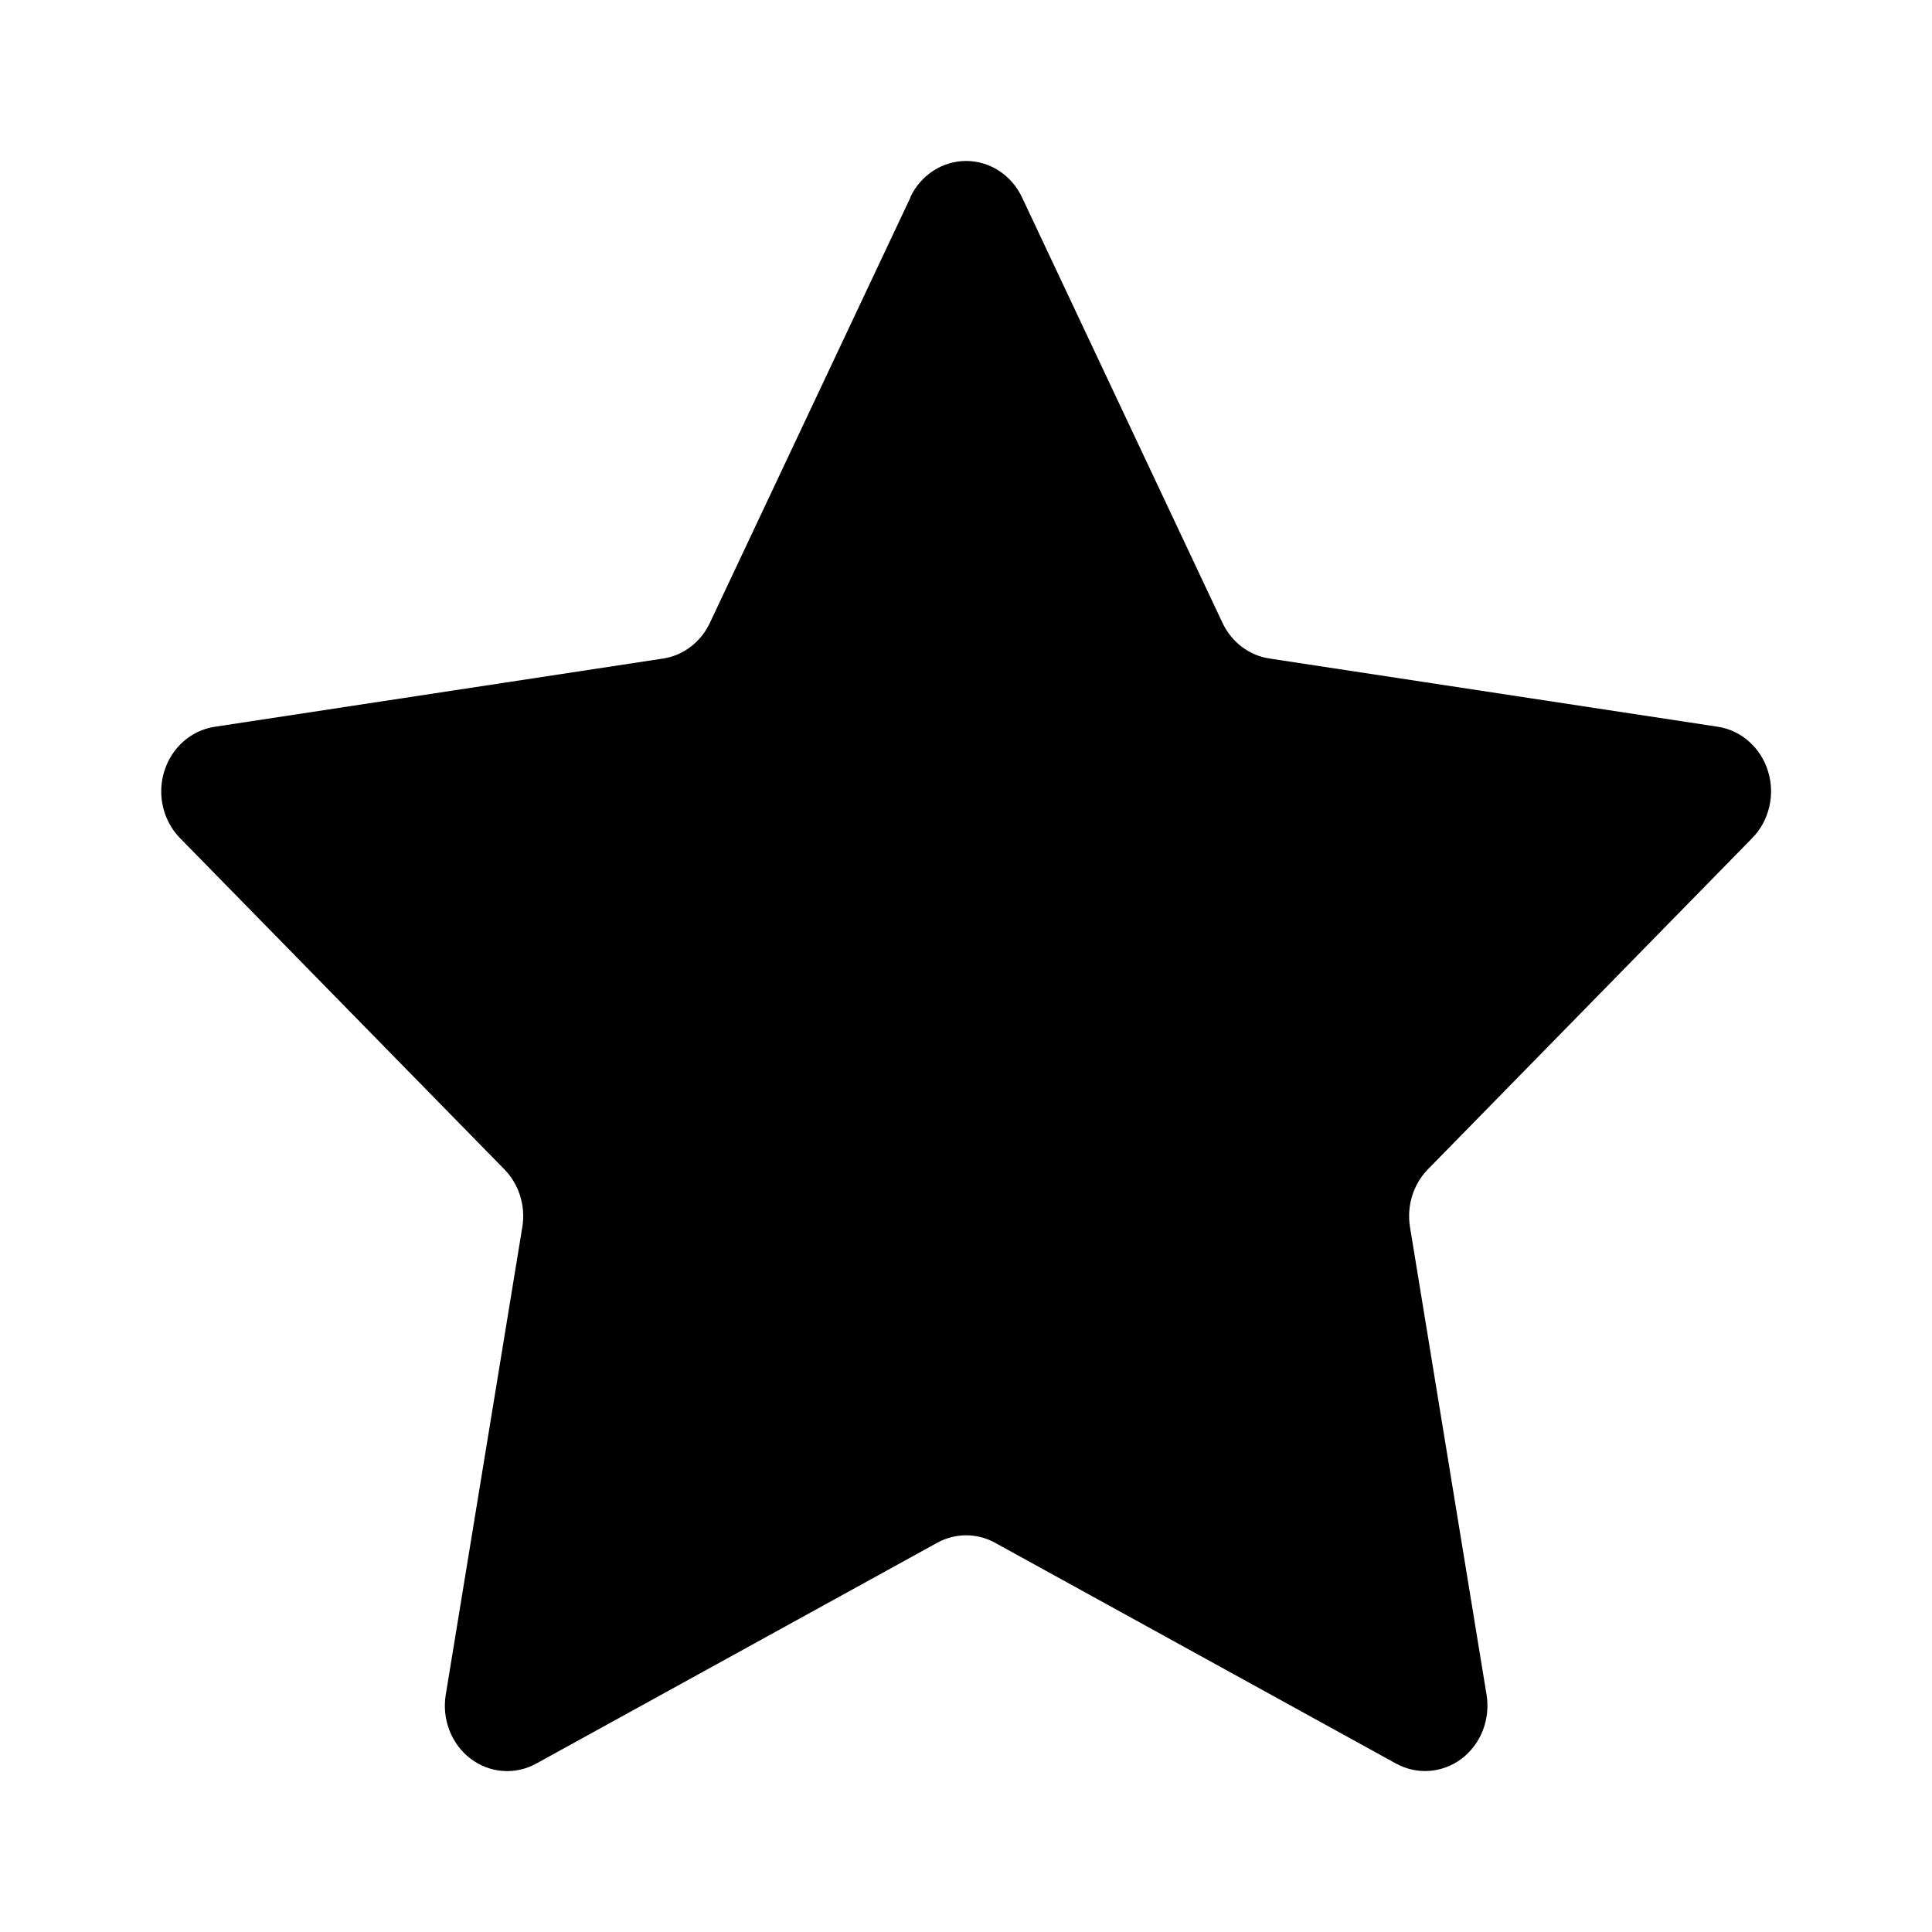 <svg viewBox="0 0 32 32" xmlns="http://www.w3.org/2000/svg">
    <path d="M15.076 3.269c0.174-0.369 0.533-0.603 0.926-0.603s0.752 0.234 0.926 0.603l3.32 7.047c0.15 0.319 0.441 0.54 0.778 0.591l7.425 1.13c0.389 0.059 0.712 0.345 0.833 0.736s0.020 0.821-0.261 1.108l-5.372 5.486c-0.243 0.248-0.354 0.606-0.297 0.957l1.268 7.746c0.066 0.406-0.093 0.816-0.411 1.058-0.318 0.241-0.739 0.273-1.087 0.083l-6.641-3.657c-0.3-0.166-0.66-0.166-0.961 0l-6.641 3.657c-0.347 0.191-0.769 0.16-1.087-0.082s-0.477-0.652-0.411-1.058l1.268-7.746c0.058-0.351-0.054-0.709-0.297-0.957l-5.372-5.486c-0.281-0.287-0.383-0.717-0.261-1.108s0.444-0.677 0.834-0.736l7.426-1.13c0.336-0.051 0.627-0.272 0.777-0.592l3.322-7.046z"></path>
</svg>
